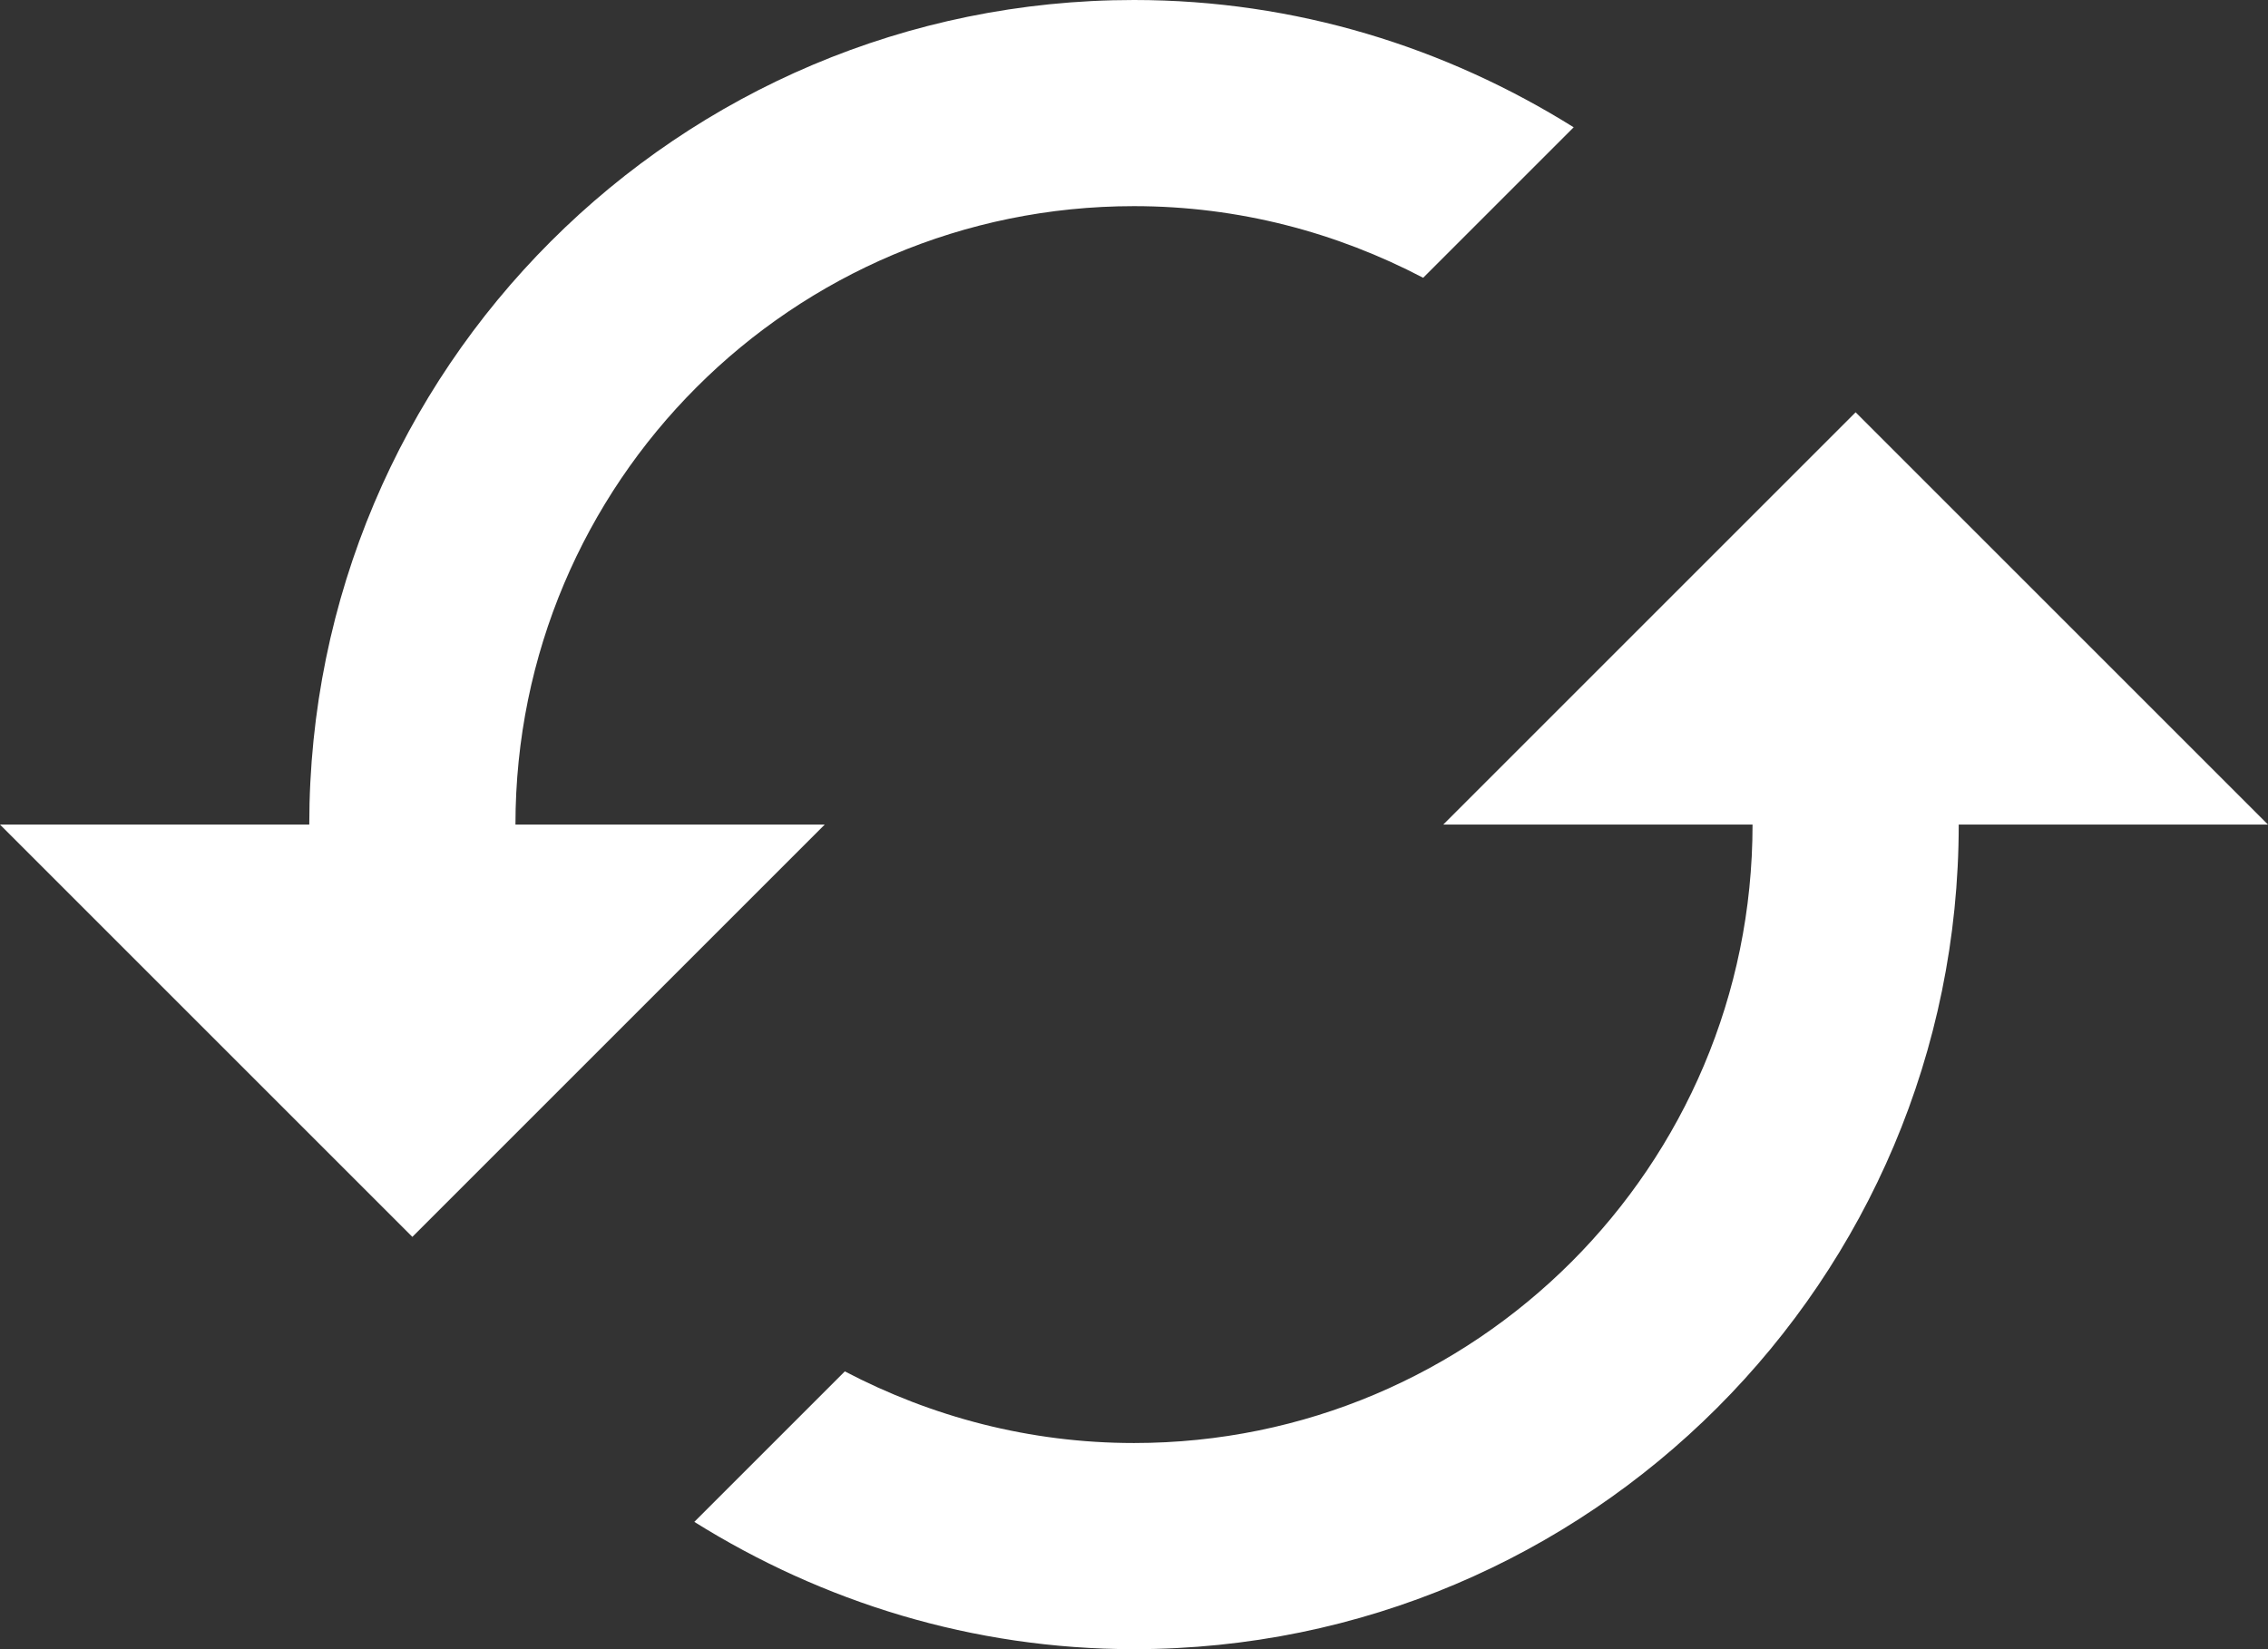 ﻿<?xml version="1.0" encoding="utf-8"?>
<svg version="1.1" xmlns:xlink="http://www.w3.org/1999/xlink" width="22px" height="16px" xmlns="http://www.w3.org/2000/svg">
  <rect width="100%" height="100%" fill="#333333" stroke="none"/>
  <g transform="matrix(1 0 0 1 -1821 -395 )">
    <path d="M 22 8  L 18 4  L 14 8  L 17 8  C 17 11.315  14.315 14  11 14  C 9.985 14  9.035 13.745  8.195 13.305  L 6.735 14.765  C 7.975 15.54  9.43 16  11 16  C 15.42 16  19 12.42  19 8  L 22 8  Z M 8 8  L 5 8  C 5 4.685  7.685 2  11 2  C 12.015 2  12.965 2.255  13.805 2.695  L 15.265 1.235  C 14.025 0.46  12.57 0  11 0  C 6.58 0  3 3.58  3 8  L 0 8  L 4 12  L 8 8  Z " fill-rule="nonzero" fill="#ffffff" stroke="none" transform="matrix(1 0 0 1 1821 395 )" />
  </g>
</svg>